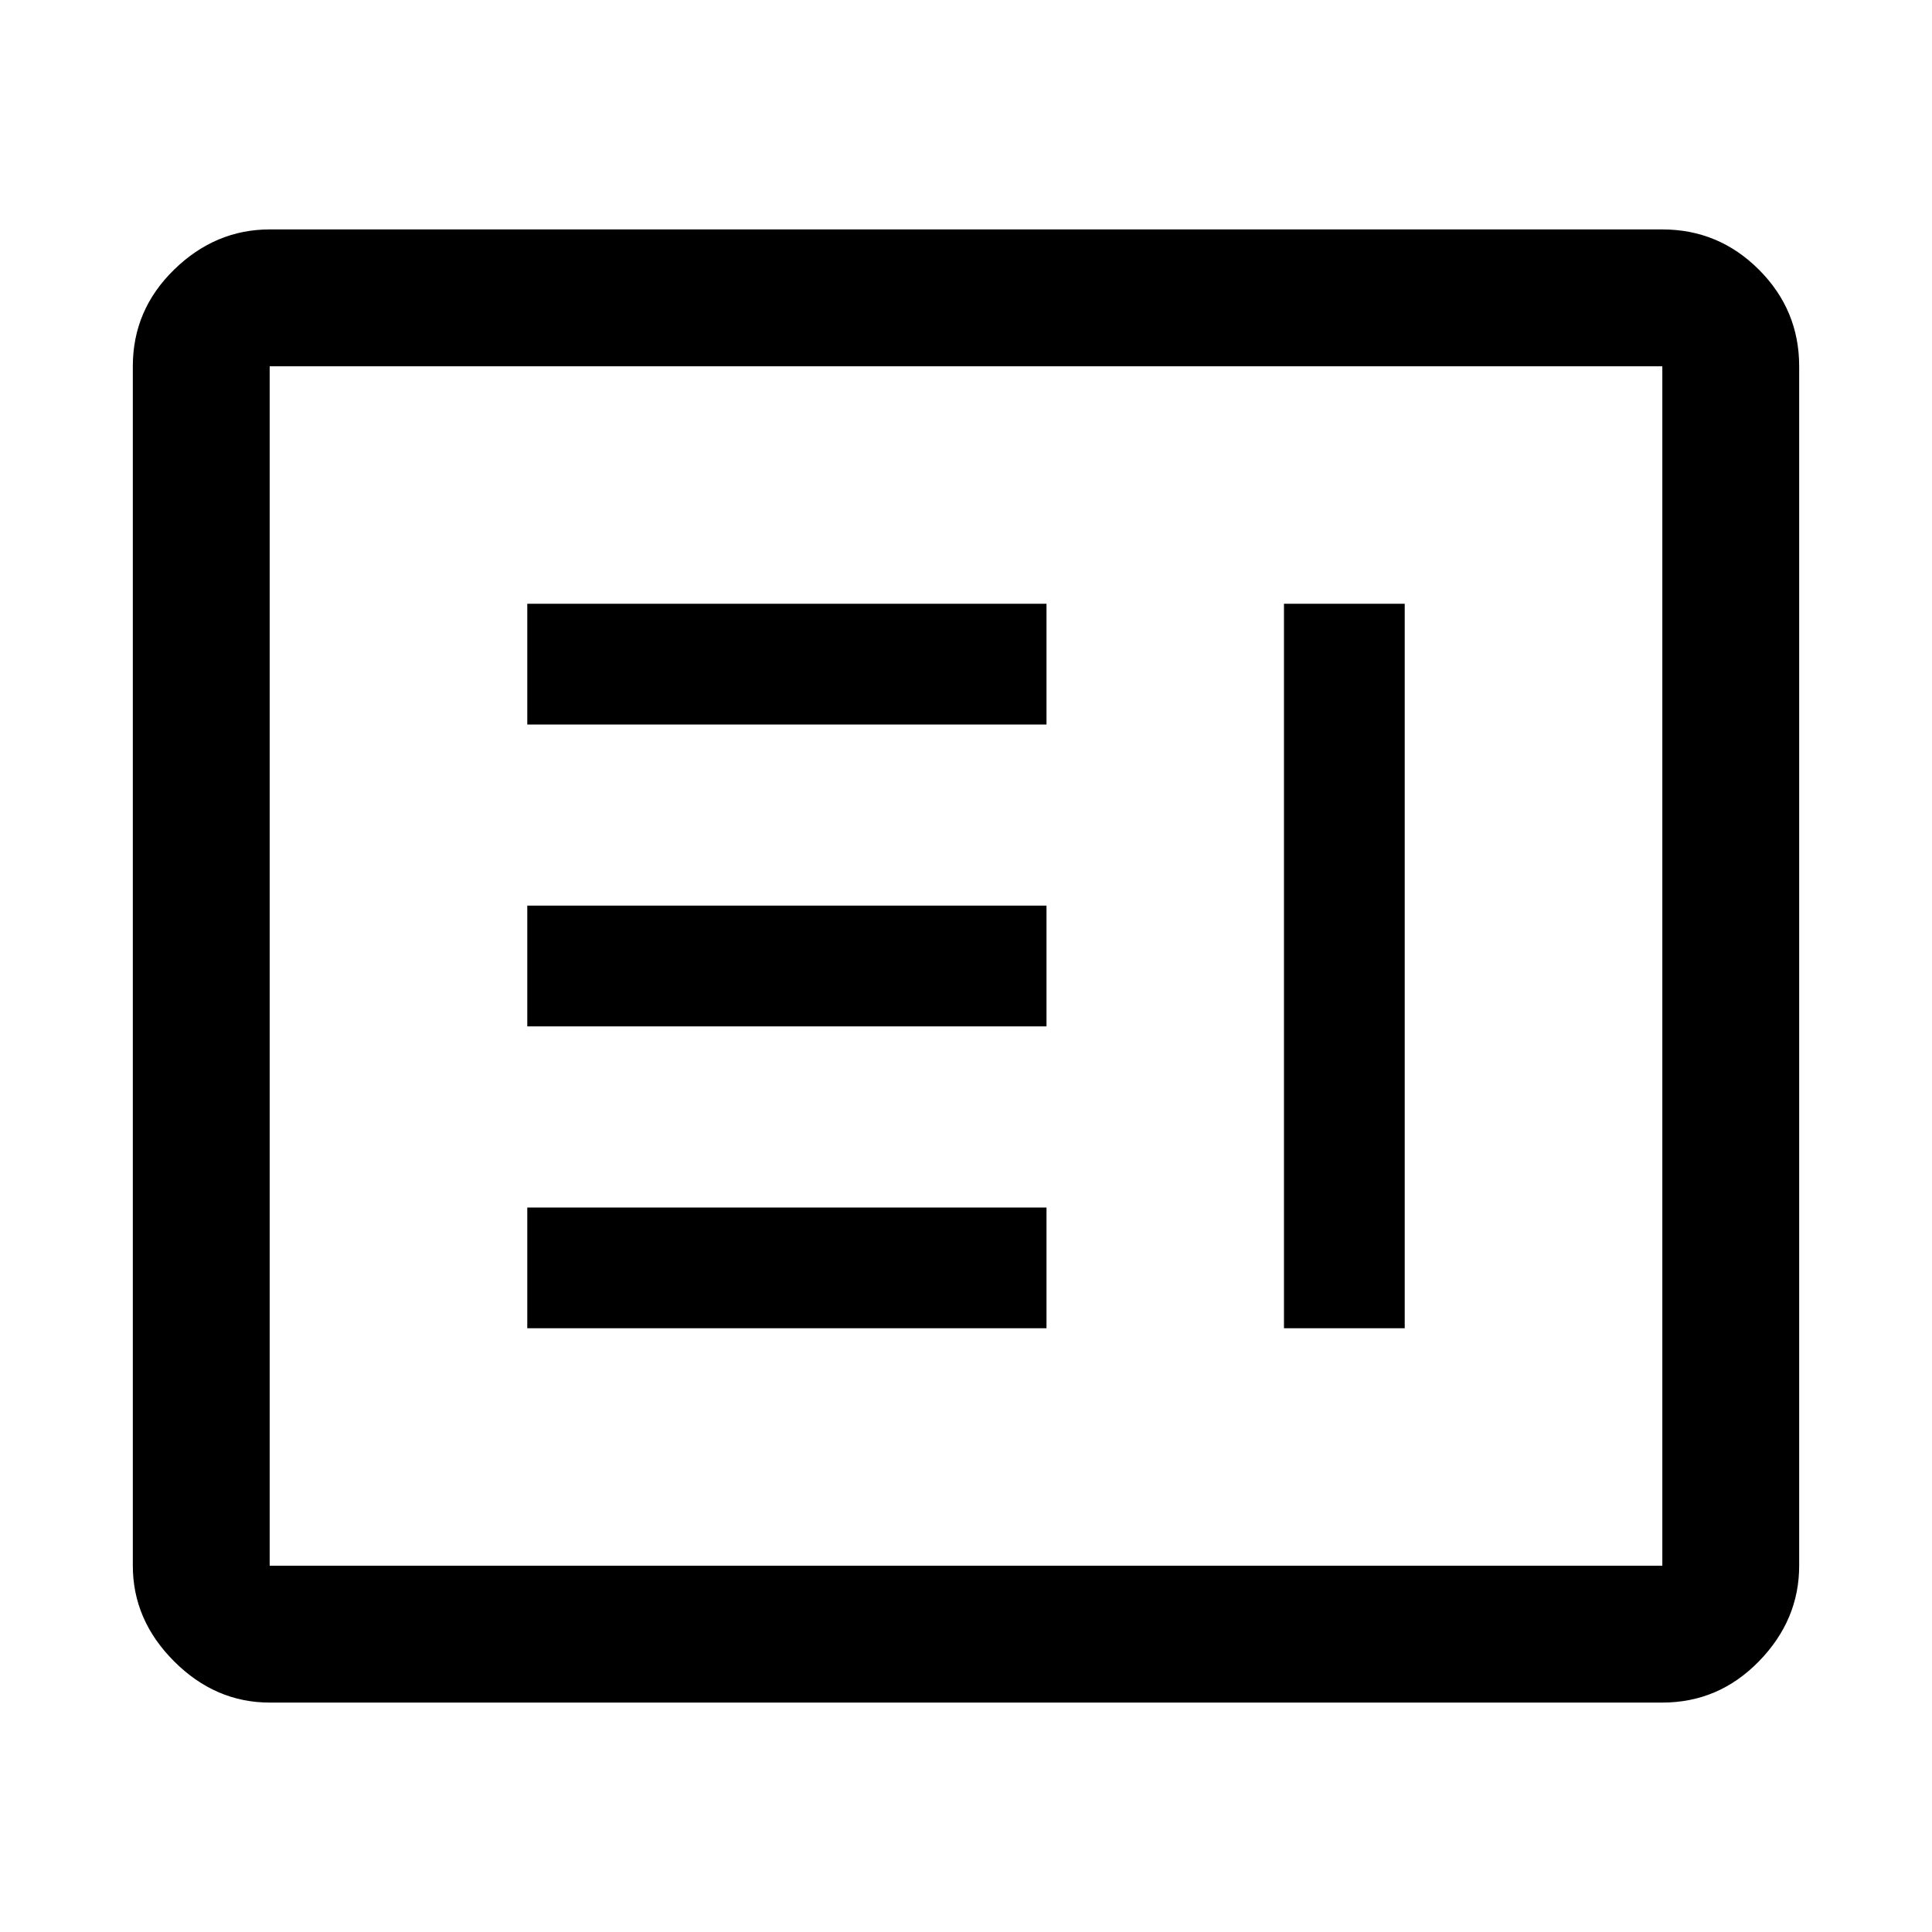 <svg xmlns="http://www.w3.org/2000/svg" width="48" height="48"><path d="M13.1 33H26v-3H13.1zm18.8 0h3V15h-3zm-18.8-7.5H26v-3H13.1zm0-7.5H26v-3H13.1zM6.7 42.3q-1.35 0-2.375-1.025T3.3 38.9V9.1q0-1.4 1.025-2.4t2.375-1h34.6q1.4 0 2.4 1t1 2.4v29.8q0 1.35-1 2.375T41.3 42.3zm0-3.4h34.6V9.1H6.7v29.8zm0 0V9.1v29.8z"/></svg>